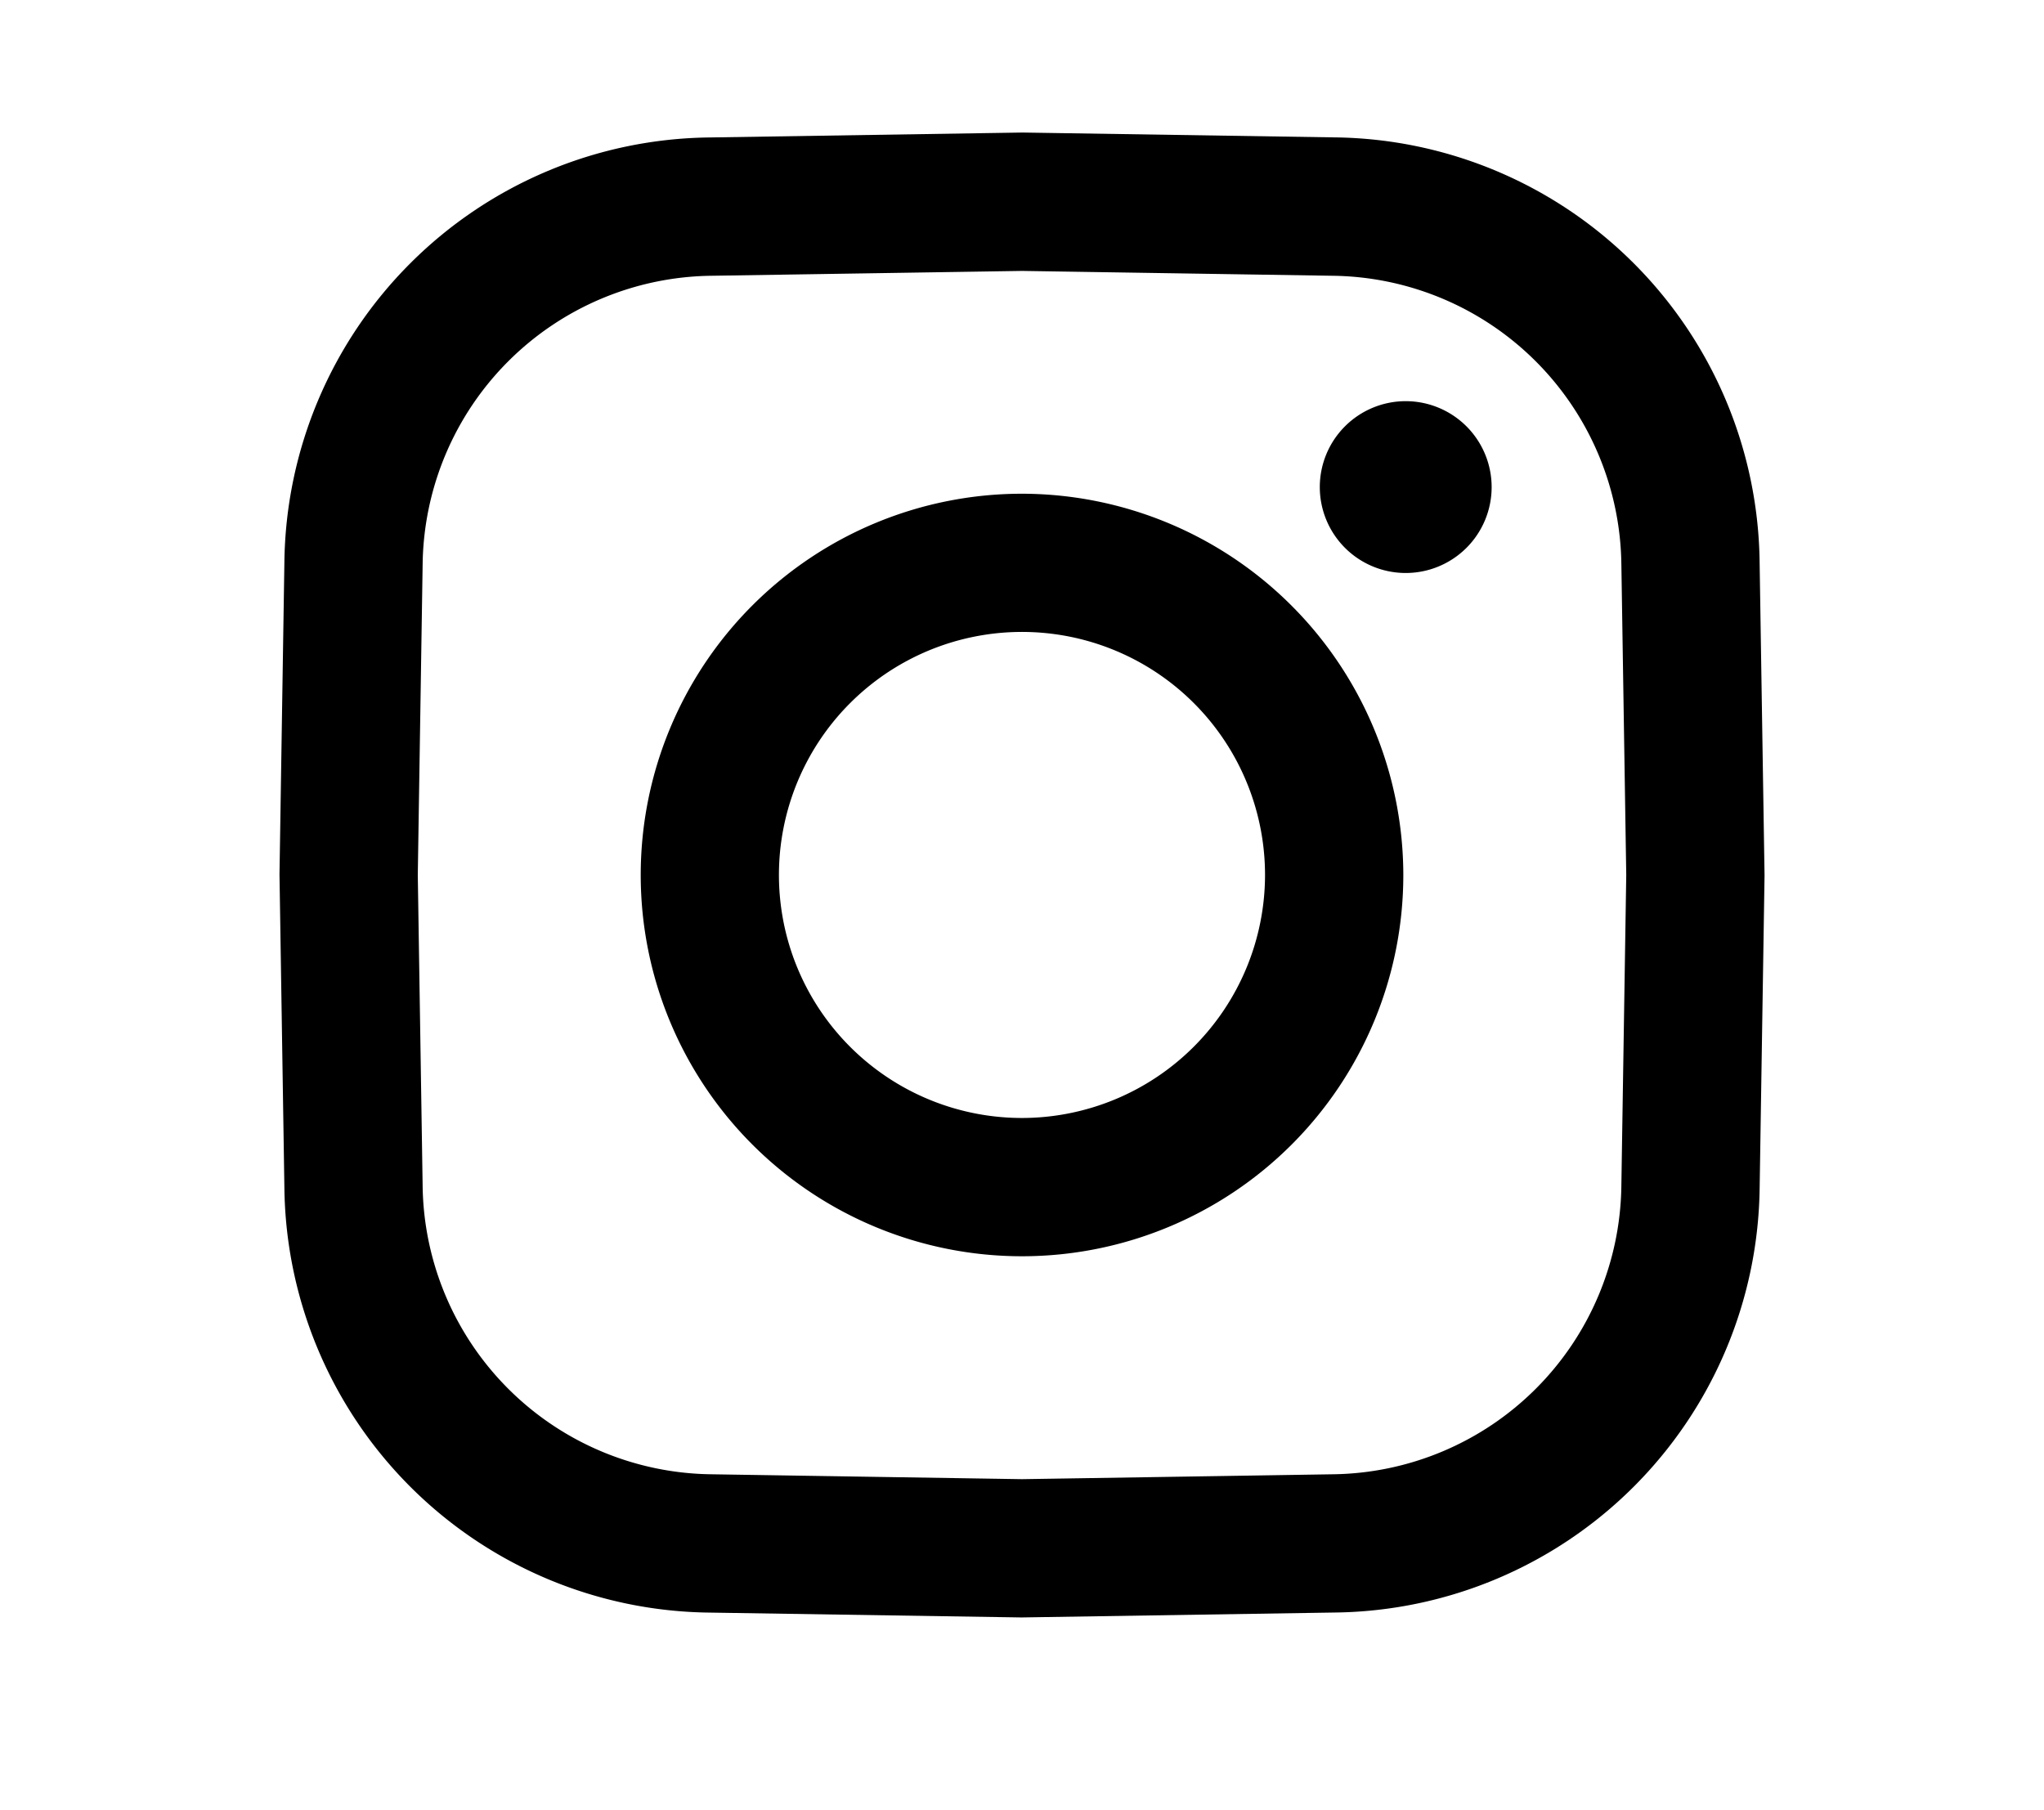 <svg id="5488879a-96e1-4d32-ad48-b5a456a7af6c" data-name="Behance alt" xmlns="http://www.w3.org/2000/svg" viewBox="0 0 578.09 512"><title>SoMe</title><path d="M421.87,137.77a24.3,24.3,0,1,1-24.31-24.3h0A24.31,24.31,0,0,1,421.87,137.77Zm77.18,109.72v.31l-1.38,88.1a121.58,121.58,0,0,1-120.2,120.2l-88.41,1.39h-.31l-88.1-1.37A121.59,121.59,0,0,1,80.43,335.91l-1.38-88.42v-.31l1.38-88.1A121.58,121.58,0,0,1,200.64,38.88l88.41-1.39h.3l88.11,1.37a121.59,121.59,0,0,1,120.2,120.2Zm-39.11,0-1.38-87.8A82.66,82.66,0,0,0,376.85,78l-87.8-1.37L201.25,78a82.66,82.66,0,0,0-81.72,81.72l-1.37,87.8,1.37,87.8A82.65,82.65,0,0,0,201.25,417l87.8,1.38,87.8-1.38a82.63,82.63,0,0,0,81.71-81.71Zm-63.05,0A107.84,107.84,0,1,1,289.05,139.65h0A108,108,0,0,1,396.89,247.49Zm-39.11,0a68.74,68.74,0,1,0-68.73,68.73h0a68.81,68.81,0,0,0,68.73-68.73Z"/></svg>
